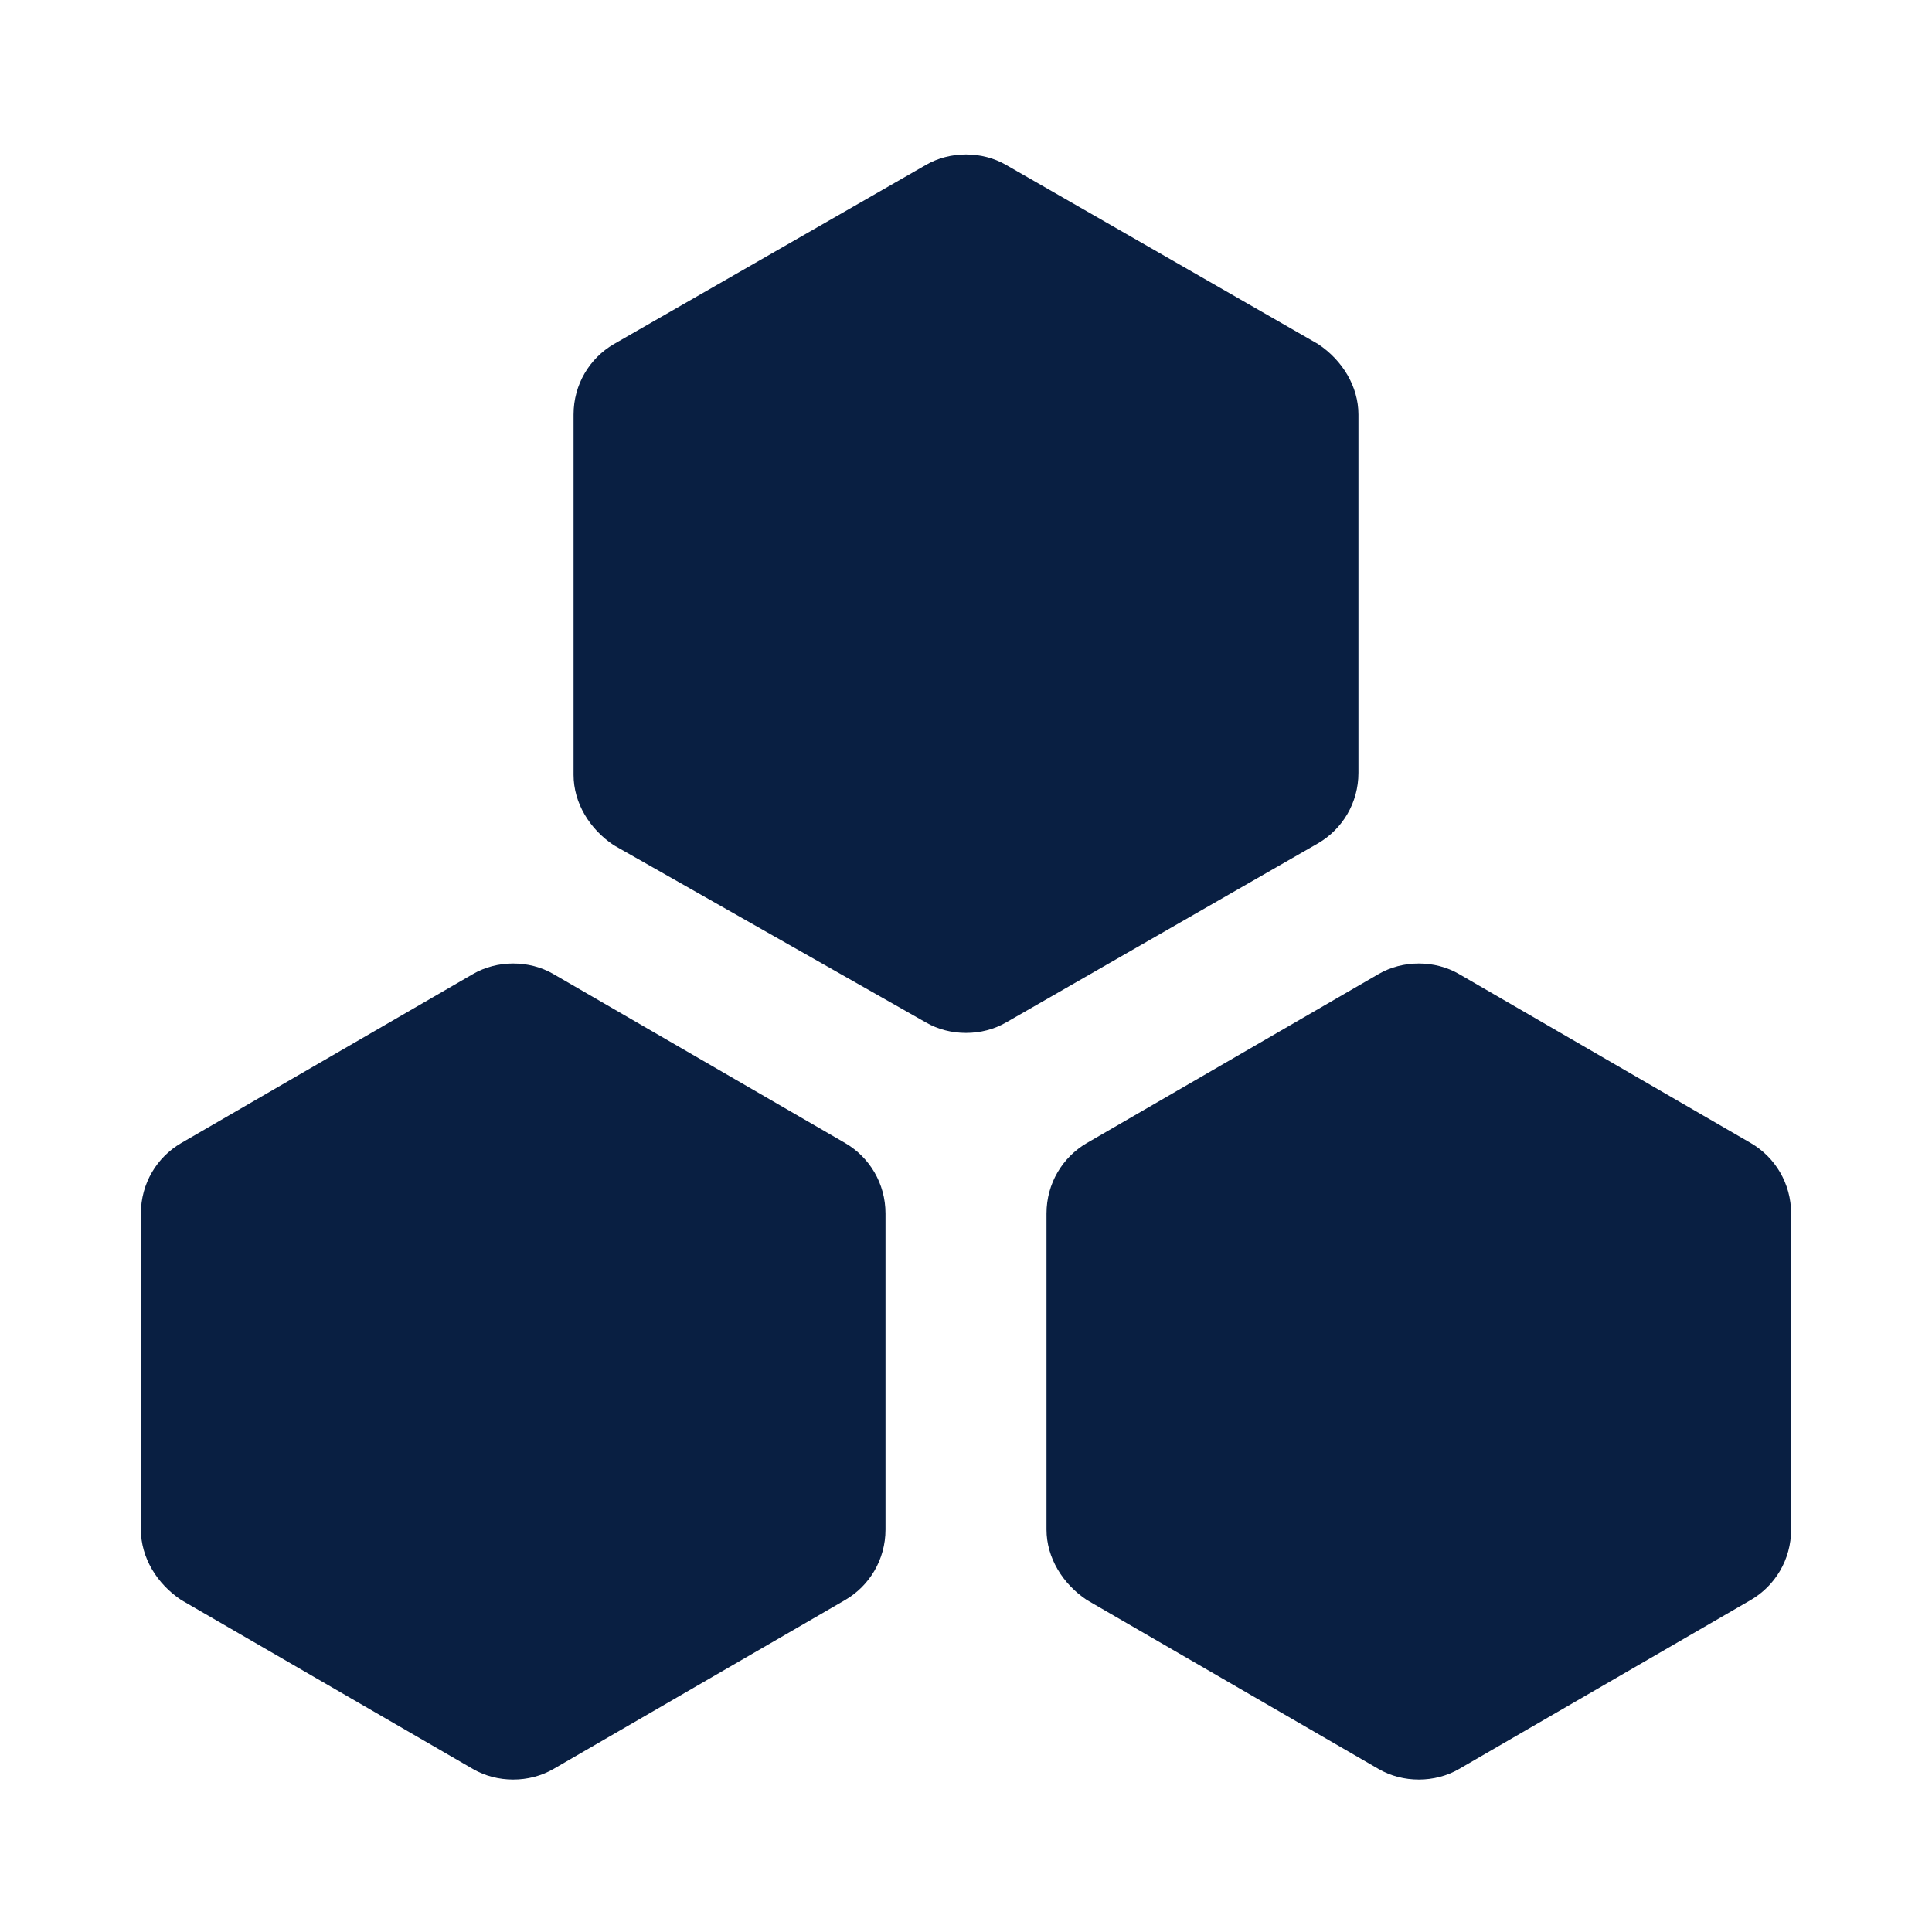 <?xml version="1.0" encoding="utf-8"?>
<!-- Generator: Adobe Illustrator 24.0.1, SVG Export Plug-In . SVG Version: 6.00 Build 0)  -->
<svg version="1.1" id="Layer_1" xmlns="http://www.w3.org/2000/svg" xmlns:xlink="http://www.w3.org/1999/xlink" x="0px" y="0px"
	 viewBox="0 0 96 96" style="enable-background:new 0 0 96 96;" xml:space="preserve">
<style type="text/css">
	.st0{fill:#091F42;}
</style>
<path class="st0" d="M87,56.8l-14.5-8.4c-1.2-0.7-2.8-0.7-4,0L54,56.8c-1.2,0.7-2,2-2,3.5V76c0,1.4,0.8,2.7,2,3.5l14.5,8.4
	c1.2,0.7,2.8,0.7,4,0L87,79.5c1.2-0.7,2-2,2-3.5V60.3C89,58.8,88.2,57.5,87,56.8z M42,56.8l-14.5-8.4c-1.2-0.7-2.8-0.7-4,0L9,56.8
	c-1.2,0.7-2,2-2,3.5V76c0,1.4,0.8,2.7,2,3.5l14.5,8.4c1.2,0.7,2.8,0.7,4,0L42,79.5c1.2-0.7,2-2,2-3.5V60.3
	C44,58.8,43.2,57.5,42,56.8z M67.5,38.4V20.6c0-1.4-0.8-2.7-2-3.5L50,8.2c-1.2-0.7-2.8-0.7-4,0l-15.5,8.9c-1.2,0.7-2,2-2,3.5v17.9
	c0,1.4,0.8,2.7,2,3.5L46,50.8c1.2,0.7,2.8,0.7,4,0l15.5-8.9C66.7,41.2,67.5,39.9,67.5,38.4z"/>
</svg>
